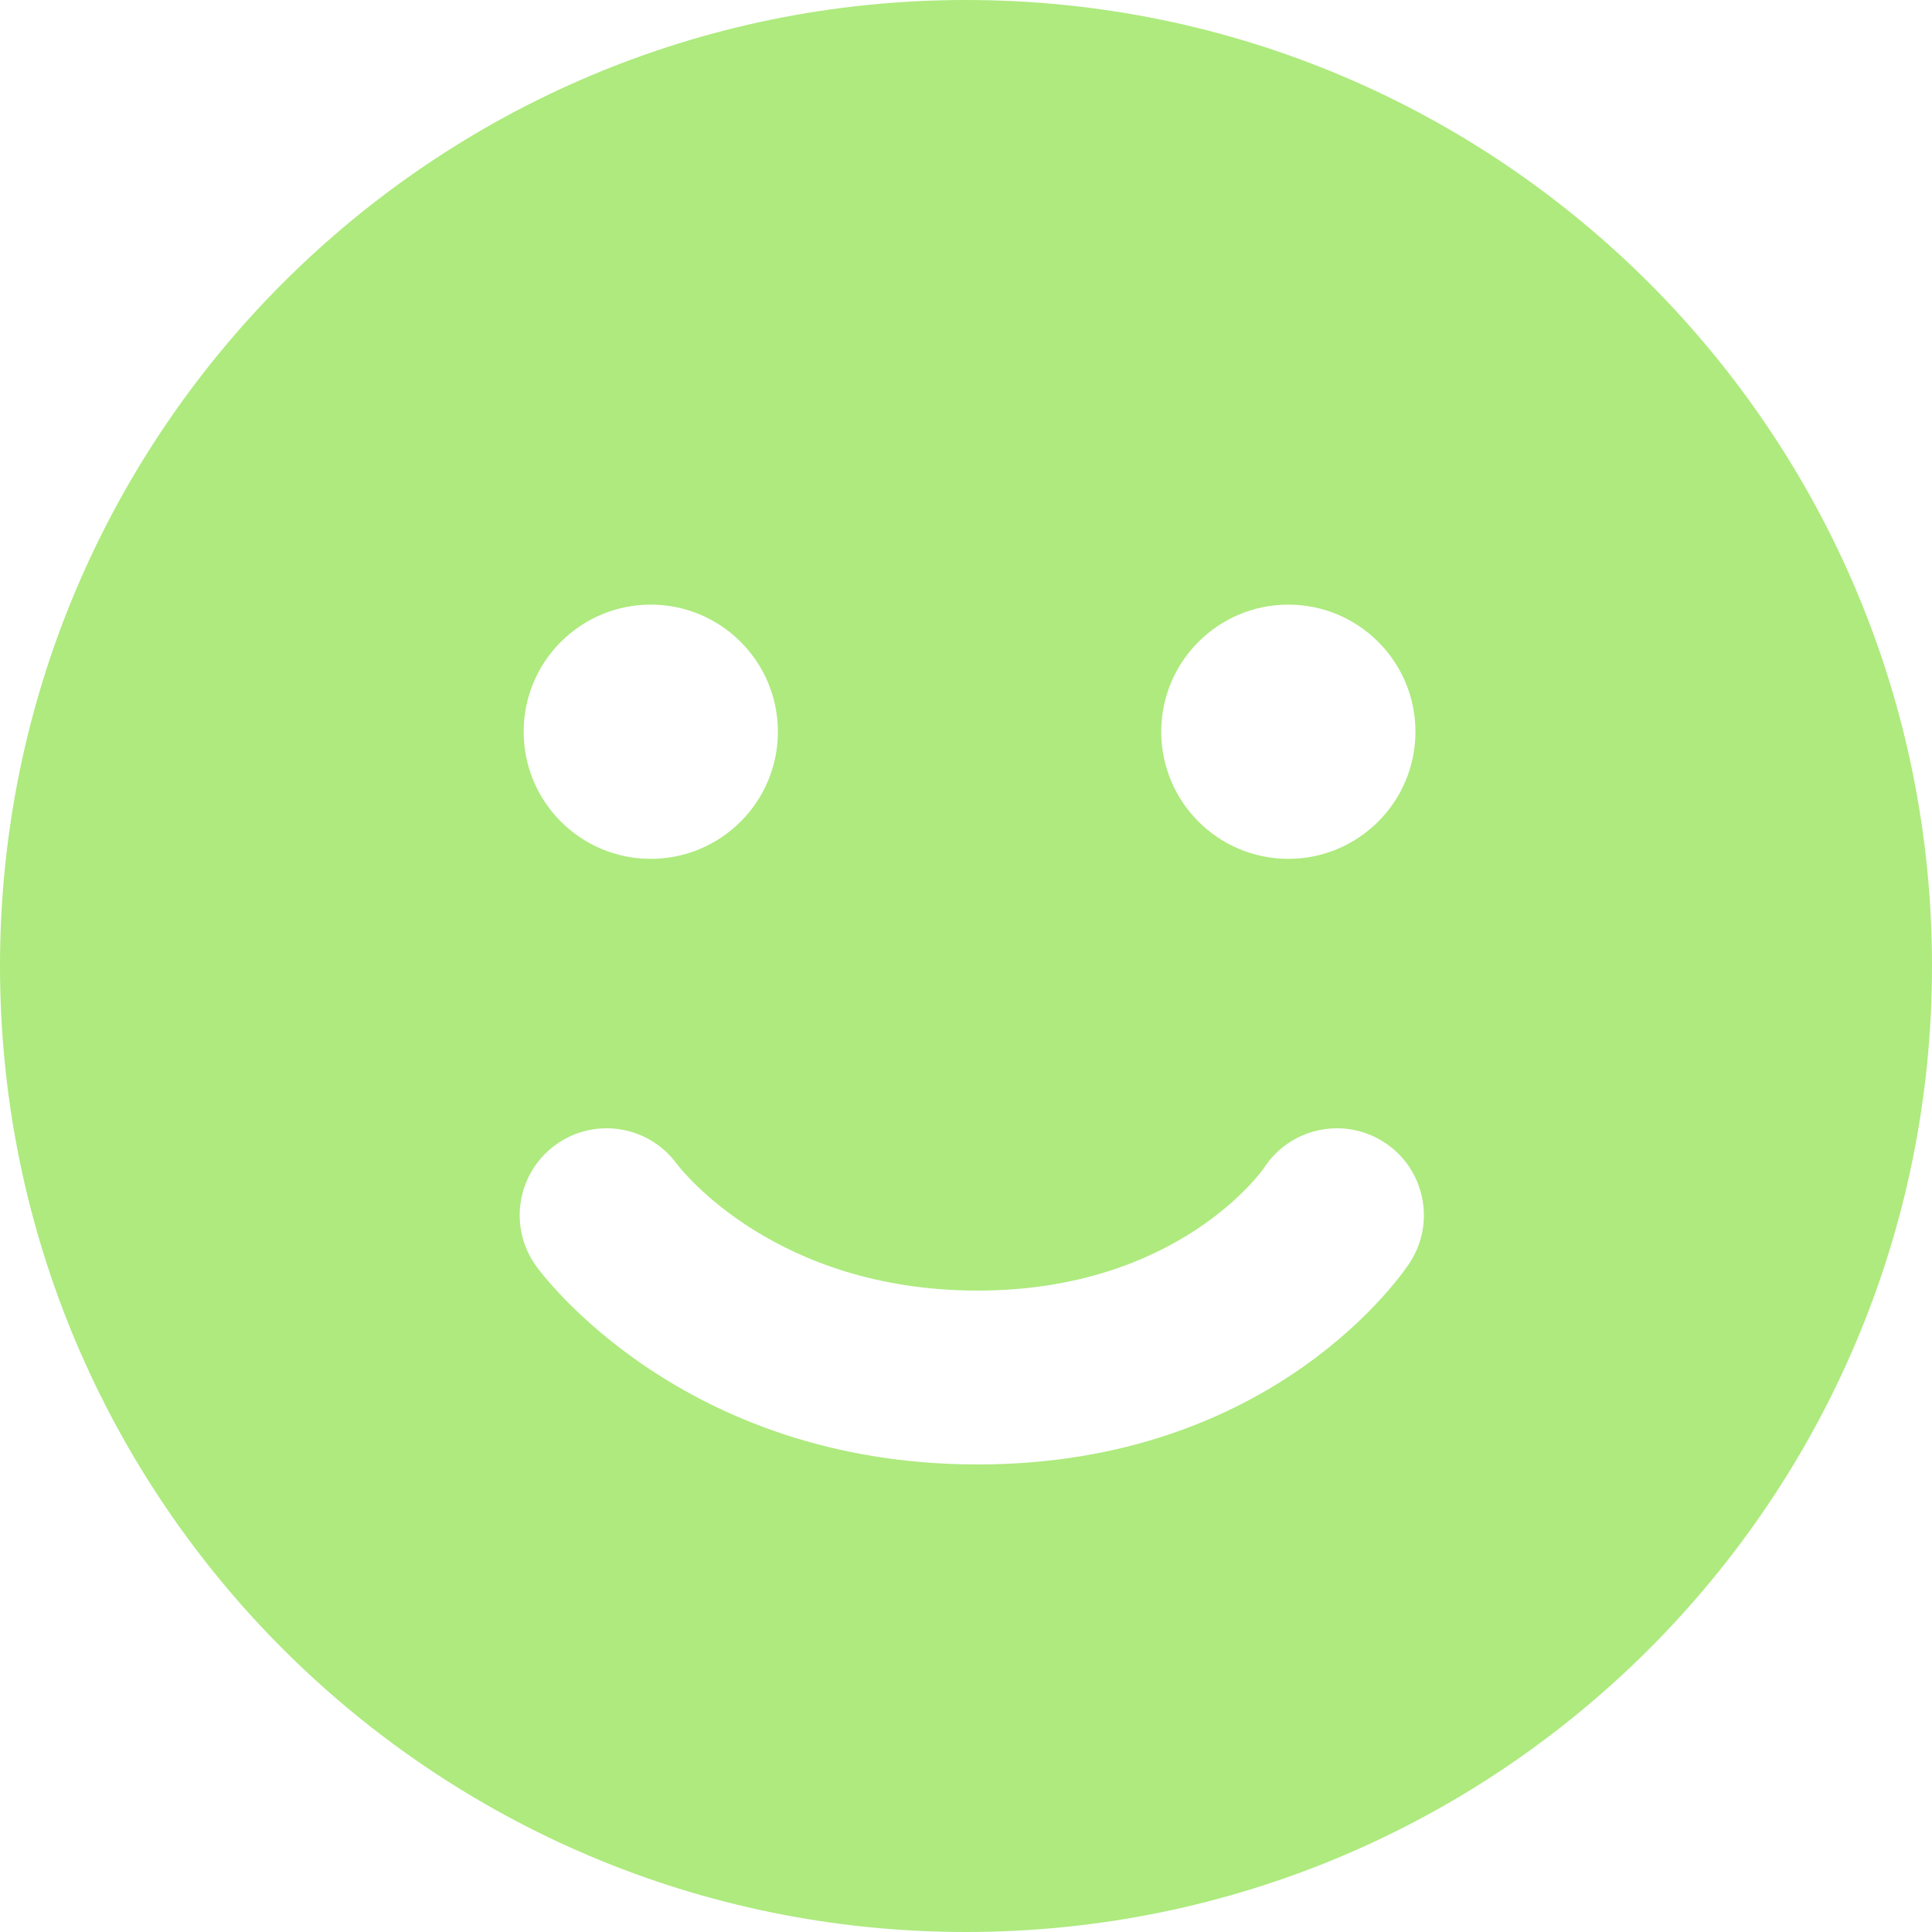 <?xml version="1.0" encoding="UTF-8"?>
<svg width="82px" height="82px" viewBox="0 0 82 82" version="1.1" xmlns="http://www.w3.org/2000/svg" xmlns:xlink="http://www.w3.org/1999/xlink">
    <!-- Generator: Sketch 64 (93537) - https://sketch.com -->
    <title>Happy</title>
    <desc>Created with Sketch.</desc>
    <g id="ButterflyExercise" stroke="none" stroke-width="1" fill="none" fill-rule="evenodd">
        <g id="Page1" transform="translate(-658, -456)" fill="#AEEA7E">
            <g id="Awesome" transform="translate(86, 35)">
                <g id="Mask-+-Smiley">
                    <path d="M631.841,474.584 C631.614,474.934 626.142,483.156 613.492,483.156 C600.954,483.156 595,475.076 594.752,474.732 C593.562,473.078 593.939,470.773 595.594,469.582 C597.24,468.399 599.527,468.765 600.723,470.397 C600.928,470.667 604.915,475.776 613.492,475.776 C622.036,475.776 625.613,470.625 625.647,470.572 C626.755,468.861 629.041,468.374 630.75,469.481 C632.461,470.589 632.949,472.875 631.841,474.584 M599.62,446.662 C602.6,446.662 605.016,449.077 605.016,452.056 C605.016,455.035 602.6,457.452 599.62,457.452 C596.641,457.452 594.226,455.035 594.226,452.056 C594.226,449.077 596.641,446.662 599.62,446.662 M626.682,446.662 C629.66,446.662 632.076,449.077 632.076,452.056 C632.076,455.035 629.66,457.452 626.682,457.452 C623.702,457.452 621.286,455.035 621.286,452.056 C621.286,449.077 623.702,446.662 626.682,446.662 M613,421 C590.357,421 572,439.357 572,462 C572,484.643 590.357,503 613,503 C635.643,503 654,484.643 654,462 C654,439.357 635.643,421 613,421" id="Happy"></path>
                </g>
            </g>
        </g>
    </g>
</svg>